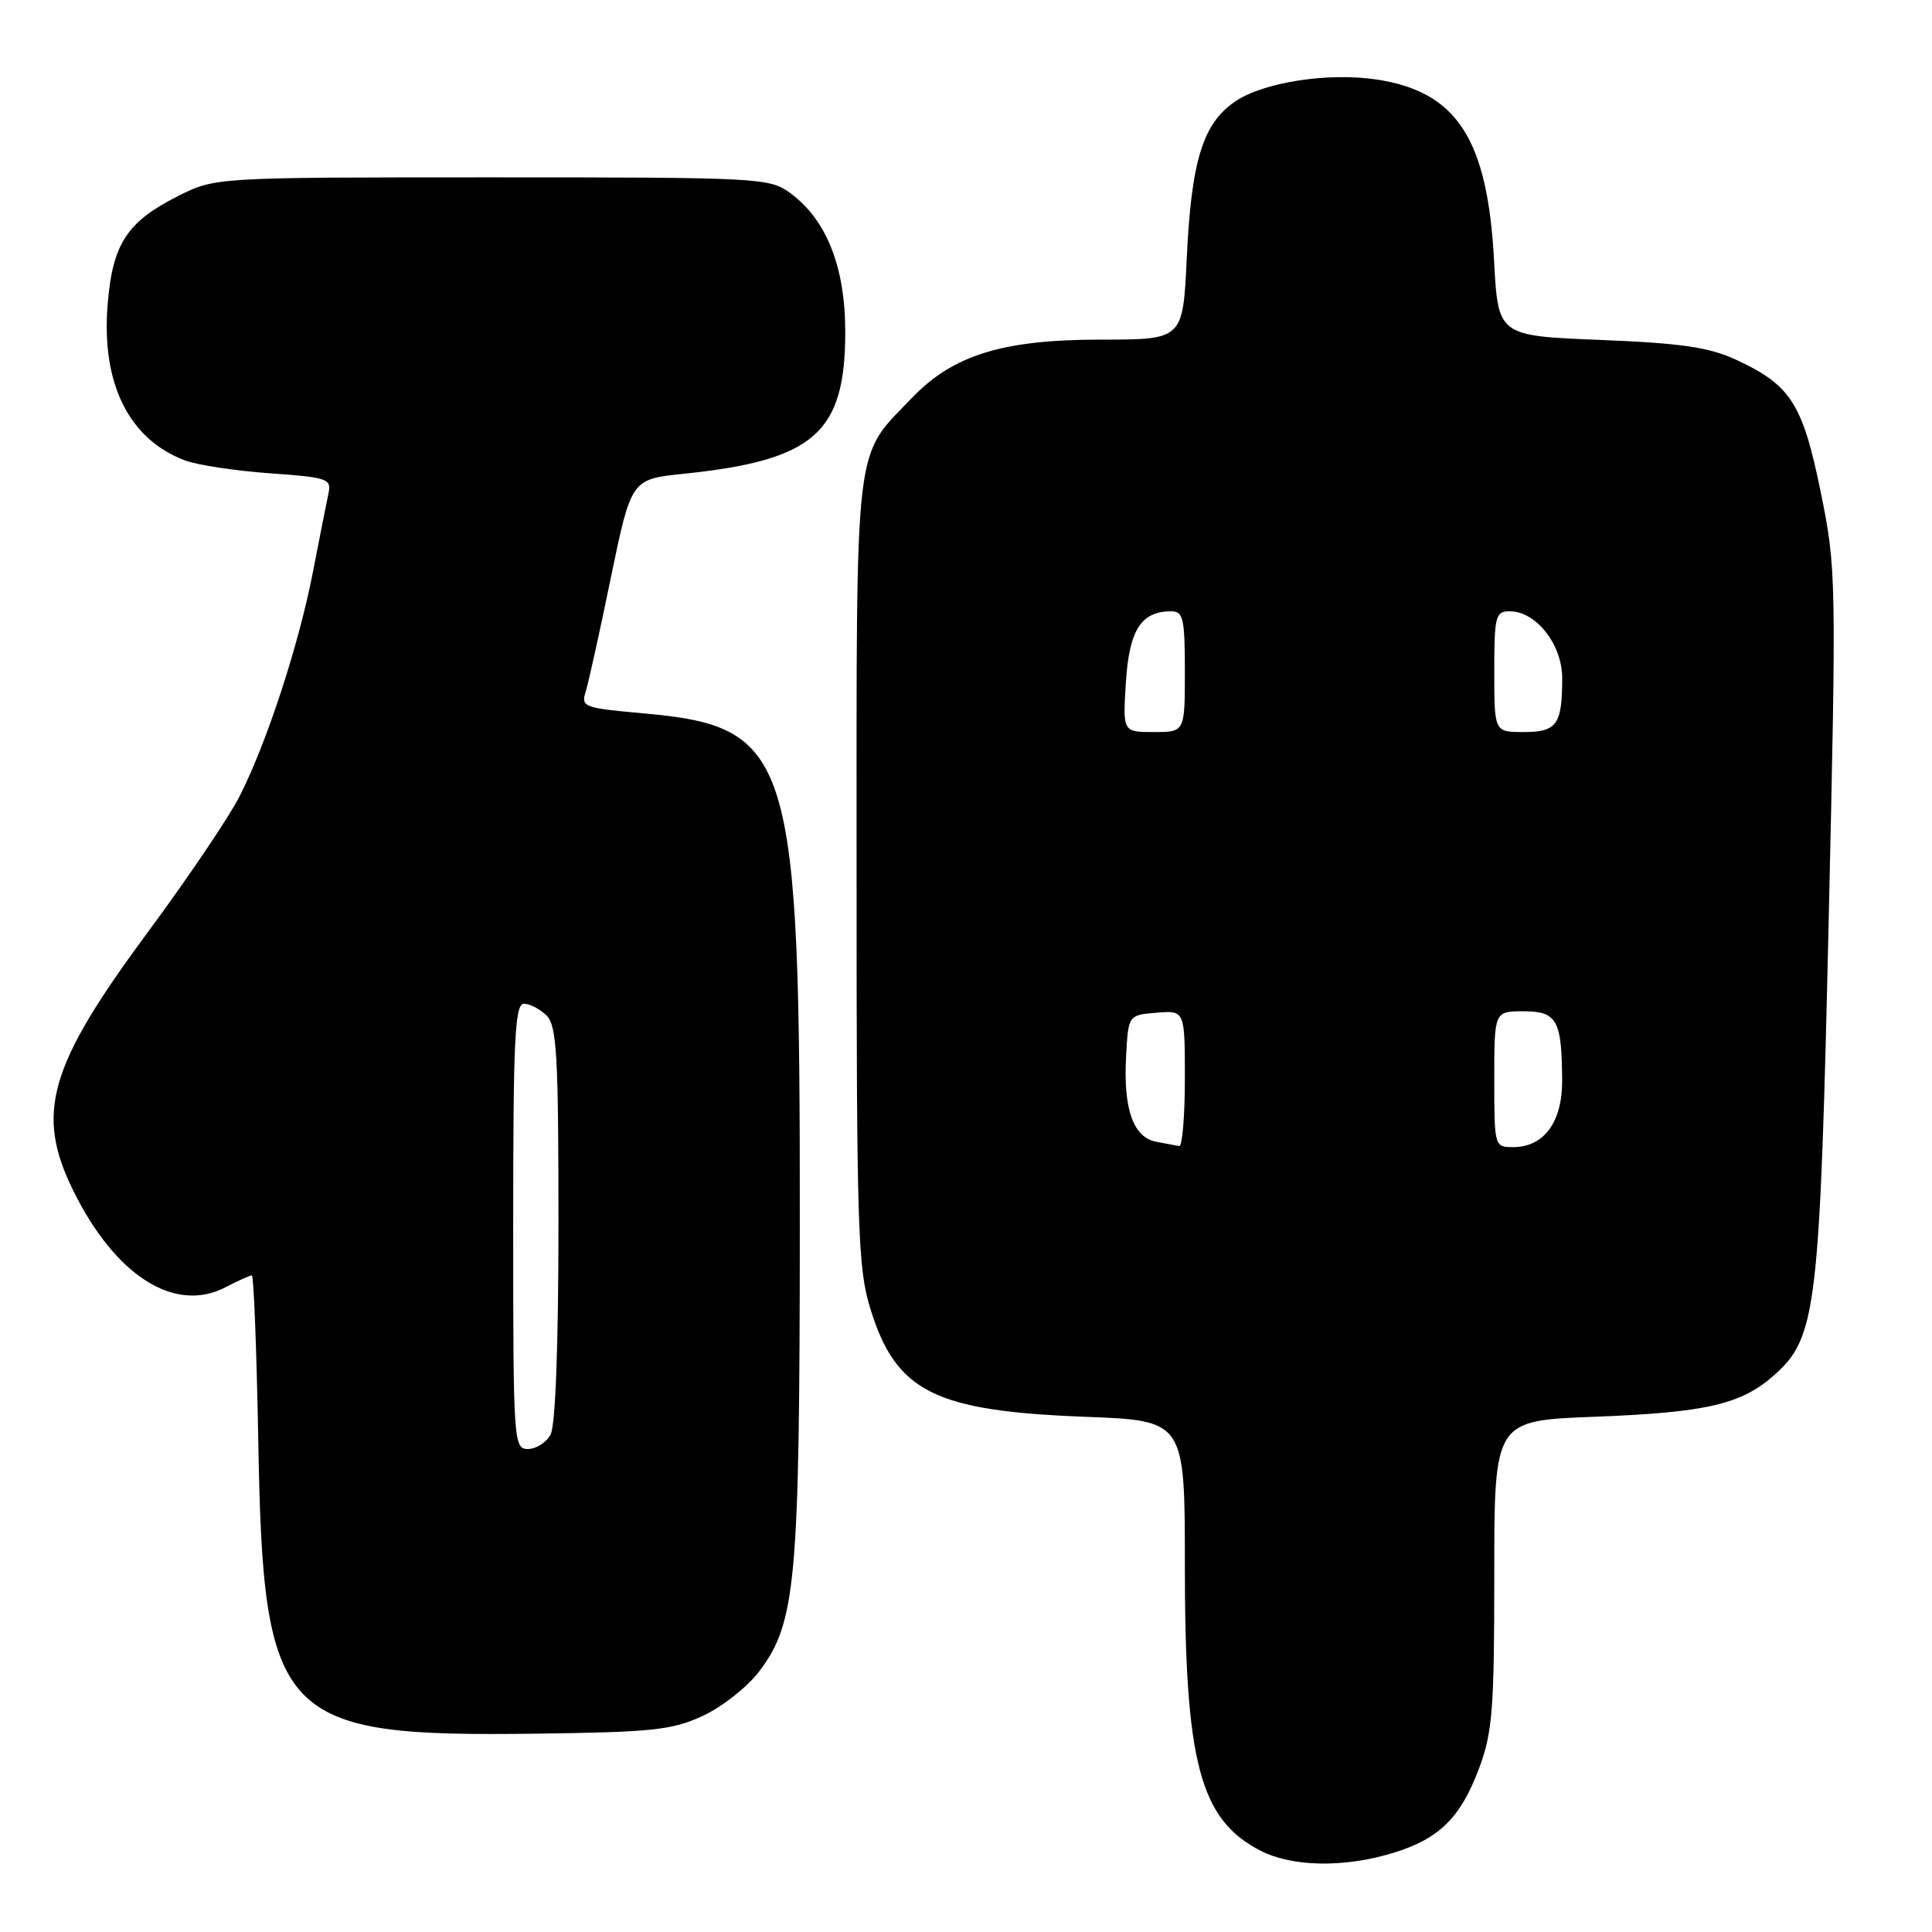 <?xml version="1.0" encoding="UTF-8" standalone="no"?>
<!DOCTYPE svg PUBLIC "-//W3C//DTD SVG 1.1//EN" "http://www.w3.org/Graphics/SVG/1.1/DTD/svg11.dtd" >
<svg xmlns="http://www.w3.org/2000/svg" xmlns:xlink="http://www.w3.org/1999/xlink" version="1.1" viewBox="0 0 256 256">
 <g >
 <path fill="currentColor"
d=" M 184.46 245.56 C 190.66 243.70 193.52 240.91 195.99 234.30 C 197.76 229.56 198.00 226.51 198.00 208.58 C 198.00 188.23 198.00 188.23 211.25 187.73 C 226.14 187.16 230.75 186.09 235.14 182.17 C 240.70 177.20 241.14 173.43 242.31 122.00 C 243.34 76.43 243.32 75.29 241.24 65.13 C 238.86 53.48 237.28 51.01 230.00 47.65 C 226.41 46.00 222.76 45.47 212.00 45.04 C 198.50 44.50 198.50 44.50 197.97 34.50 C 197.10 18.37 193.04 12.13 182.36 10.53 C 175.99 9.58 167.46 10.89 163.72 13.41 C 159.39 16.32 157.86 21.25 157.25 34.25 C 156.74 45.00 156.74 45.00 145.91 45.00 C 132.86 45.00 126.30 47.03 120.82 52.74 C 113.10 60.80 113.50 57.35 113.50 115.50 C 113.50 163.04 113.66 168.01 115.33 173.42 C 118.72 184.41 123.81 186.97 143.75 187.73 C 157.00 188.23 157.00 188.23 157.00 207.41 C 157.00 233.62 159.00 241.13 167.07 245.25 C 171.24 247.37 178.04 247.50 184.46 245.56 Z  M 93.11 227.37 C 95.64 226.20 98.99 223.57 100.55 221.53 C 105.47 215.07 105.96 209.78 105.98 162.32 C 106.01 99.58 104.98 96.27 84.92 94.49 C 77.48 93.83 76.98 93.65 77.58 91.74 C 77.94 90.62 79.45 83.81 80.93 76.60 C 83.64 63.50 83.64 63.50 90.57 62.78 C 107.89 60.99 112.00 57.38 112.00 43.98 C 112.00 35.35 109.51 29.08 104.68 25.56 C 101.95 23.57 100.62 23.50 65.18 23.50 C 28.50 23.50 28.50 23.50 23.55 26.00 C 16.80 29.41 14.90 32.35 14.26 40.38 C 13.42 50.83 17.07 58.19 24.49 61.00 C 26.13 61.62 31.18 62.39 35.72 62.71 C 43.44 63.26 43.94 63.43 43.52 65.40 C 43.27 66.55 42.35 71.22 41.47 75.77 C 39.59 85.45 35.35 98.42 31.75 105.50 C 30.36 108.25 24.89 116.35 19.60 123.50 C 6.41 141.33 4.64 147.53 9.75 157.85 C 15.30 169.06 23.15 174.04 29.83 170.59 C 31.52 169.71 33.11 169.00 33.37 169.00 C 33.62 169.00 34.00 178.79 34.22 190.75 C 34.87 228.01 36.91 230.16 71.00 229.72 C 86.45 229.52 89.04 229.25 93.11 227.37 Z  M 153.20 151.29 C 150.17 150.71 148.84 146.98 149.21 140.07 C 149.50 134.50 149.50 134.50 153.25 134.19 C 157.00 133.88 157.00 133.88 157.00 142.94 C 157.00 147.92 156.66 151.94 156.25 151.86 C 155.84 151.79 154.46 151.53 153.20 151.29 Z  M 198.00 143.00 C 198.00 134.00 198.00 134.00 201.88 134.00 C 206.32 134.00 206.96 135.17 206.99 143.25 C 207.00 148.71 204.56 152.00 200.50 152.00 C 198.02 152.00 198.00 151.93 198.00 143.00 Z  M 149.19 90.38 C 149.63 83.47 151.21 81.00 155.19 81.00 C 156.79 81.00 157.00 81.95 157.00 89.00 C 157.00 97.00 157.00 97.00 152.88 97.00 C 148.77 97.00 148.77 97.00 149.19 90.38 Z  M 198.00 89.00 C 198.00 81.61 198.16 81.00 200.05 81.00 C 203.55 81.00 207.00 85.40 207.00 89.87 C 207.00 96.01 206.29 97.00 201.89 97.00 C 198.00 97.00 198.00 97.00 198.00 89.00 Z  M 68.00 162.50 C 68.00 137.60 68.22 133.00 69.43 133.00 C 70.21 133.00 71.56 133.71 72.43 134.57 C 73.78 135.92 74.00 139.84 74.00 162.14 C 74.00 178.14 73.60 188.87 72.96 190.07 C 72.40 191.13 71.05 192.00 69.96 192.00 C 68.06 192.00 68.00 191.16 68.00 162.50 Z "/>
</g>
</svg>